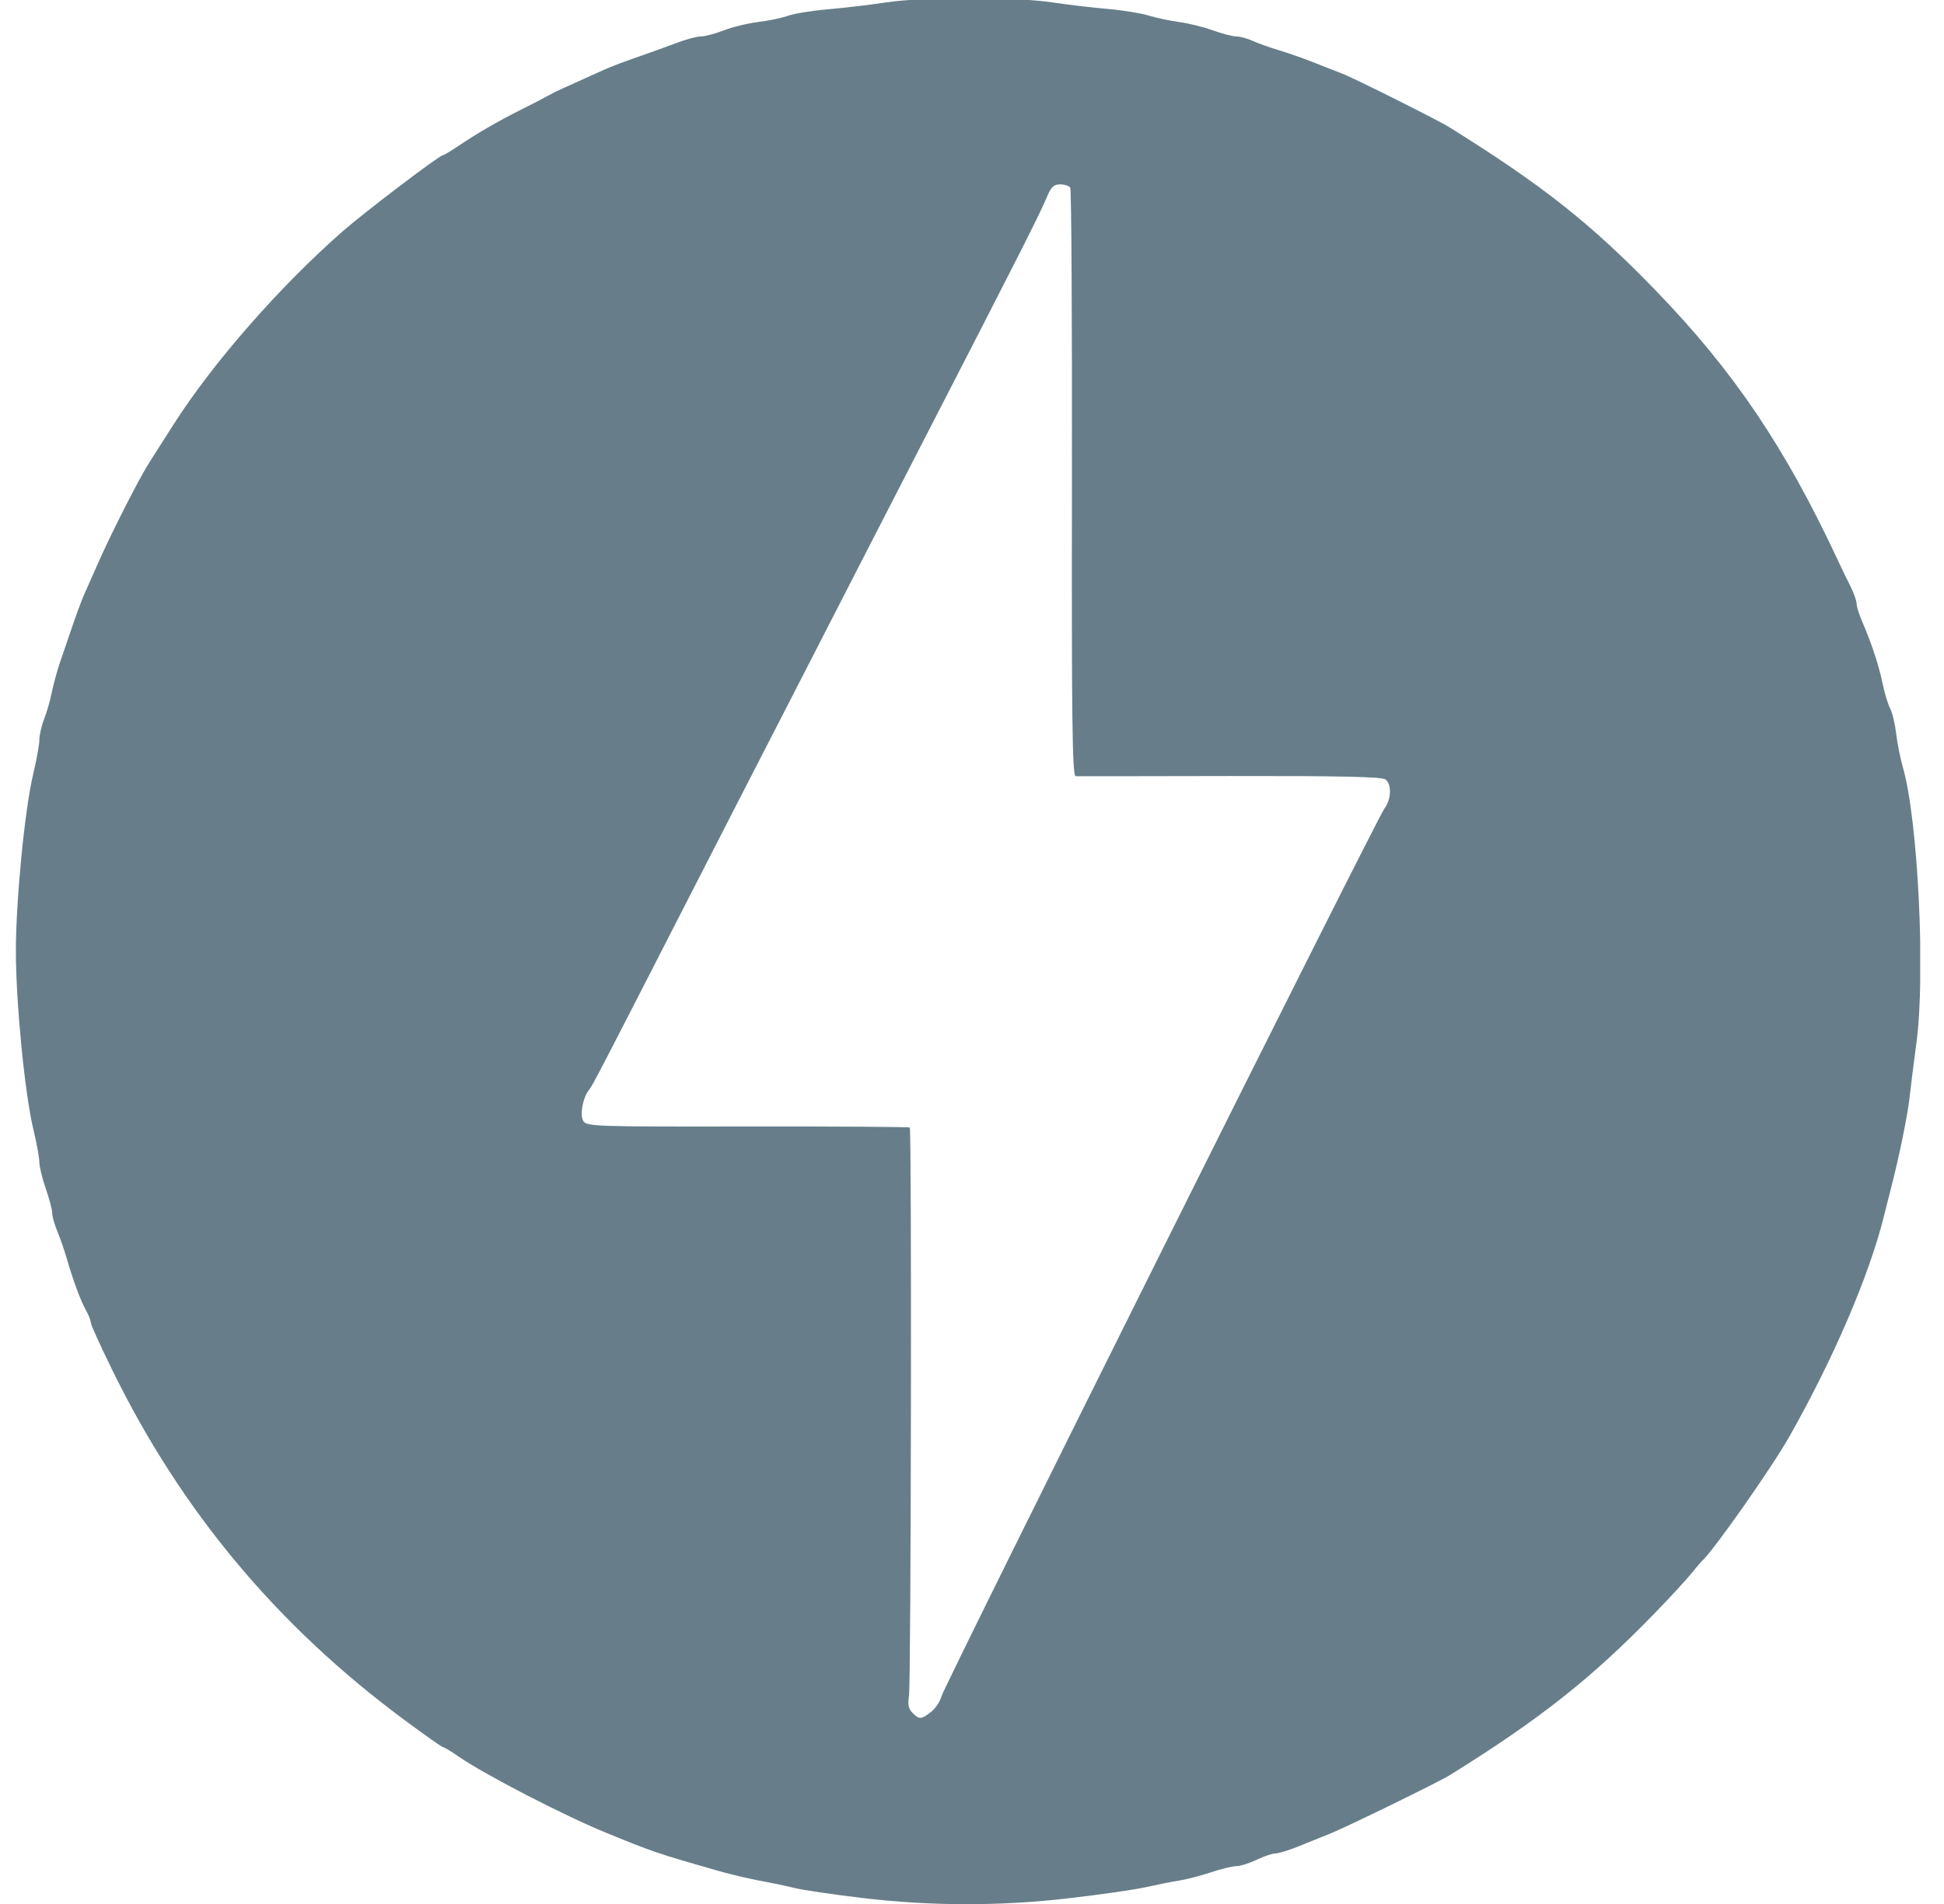 <svg width="49" height="48" viewBox="0 0 49 48" fill="none" xmlns="http://www.w3.org/2000/svg">
<g clip-path="url(#clip0_24_59164)">
<path d="M21.705 47.845C20.991 47.76 20.243 47.65 20.042 47.6C19.747 47.53 19.45 47.468 19.151 47.413C18.811 47.347 18.473 47.267 18.138 47.175C16.583 46.73 16.472 46.694 15.3 46.214C14.222 45.775 12.236 44.748 11.556 44.281C11.37 44.152 11.196 44.048 11.169 44.048C11.143 44.048 10.708 43.742 10.203 43.368C6.989 40.989 4.576 38.102 2.833 34.545C2.533 33.934 2.288 33.393 2.288 33.342C2.288 33.291 2.234 33.152 2.168 33.035C2.032 32.792 1.838 32.268 1.682 31.726C1.614 31.495 1.536 31.269 1.447 31.046C1.374 30.873 1.315 30.663 1.315 30.579C1.315 30.494 1.242 30.217 1.153 29.962C1.064 29.709 0.992 29.41 0.992 29.298C0.992 29.187 0.922 28.803 0.835 28.445C0.624 27.559 0.4 25.267 0.4 23.982C0.4 22.699 0.624 20.407 0.835 19.522C0.921 19.163 0.992 18.772 0.992 18.652C0.992 18.532 1.046 18.296 1.112 18.127C1.179 17.959 1.265 17.657 1.305 17.457C1.346 17.256 1.44 16.91 1.516 16.686L1.738 16.039C1.9 15.554 2.051 15.144 2.123 14.984C2.164 14.895 2.325 14.53 2.482 14.174C2.735 13.598 3.278 12.513 3.596 11.944C3.712 11.736 3.756 11.667 4.383 10.688C5.376 9.132 7.074 7.197 8.654 5.817C9.211 5.331 11.071 3.918 11.155 3.918C11.178 3.918 11.354 3.813 11.546 3.684C12.051 3.346 12.546 3.058 13.192 2.735C13.424 2.62 13.654 2.501 13.881 2.377C13.988 2.316 14.188 2.224 15.218 1.762C15.445 1.661 15.69 1.569 16.394 1.323C16.55 1.269 16.862 1.154 17.084 1.071C17.309 0.987 17.572 0.918 17.671 0.918C17.767 0.918 18.022 0.851 18.236 0.768C18.45 0.684 18.838 0.589 19.1 0.556C19.361 0.526 19.708 0.453 19.871 0.395C20.032 0.34 20.474 0.268 20.854 0.236C21.348 0.191 21.84 0.133 22.331 0.061C23.339 -0.086 25.531 -0.086 26.528 0.061C27 0.129 27.472 0.185 27.946 0.228C28.304 0.258 28.759 0.333 28.96 0.394C29.16 0.454 29.508 0.529 29.73 0.556C29.953 0.586 30.328 0.678 30.564 0.763C30.8 0.849 31.068 0.918 31.16 0.918C31.252 0.918 31.443 0.97 31.582 1.034C31.723 1.097 32.02 1.203 32.244 1.269C32.467 1.336 32.849 1.469 33.095 1.567C33.34 1.665 33.668 1.794 33.825 1.853C34.114 1.962 36.247 3.029 36.538 3.211C38.893 4.68 40.105 5.64 41.733 7.323C43.698 9.353 45.002 11.286 46.329 14.133C46.422 14.334 46.566 14.631 46.648 14.792C46.728 14.955 46.796 15.145 46.796 15.216C46.796 15.287 46.864 15.501 46.947 15.691C47.172 16.21 47.366 16.8 47.457 17.252C47.502 17.473 47.585 17.747 47.642 17.859C47.7 17.972 47.767 18.258 47.794 18.492C47.82 18.726 47.897 19.11 47.963 19.343C48.346 20.667 48.536 24.569 48.305 26.294C48.236 26.806 48.158 27.426 48.132 27.671C48.088 28.09 47.867 29.172 47.678 29.9L47.483 30.671C47.115 32.155 46.207 34.269 45.098 36.224C44.658 37.001 43.185 39.1 42.907 39.346C42.882 39.367 42.757 39.514 42.631 39.669C42.505 39.826 42.101 40.264 41.735 40.642C40.122 42.307 38.821 43.337 36.538 44.755C36.267 44.924 33.97 46.046 33.541 46.22C33.318 46.309 32.946 46.46 32.714 46.554C32.484 46.647 32.228 46.724 32.147 46.726C32.067 46.727 31.855 46.799 31.676 46.885C31.497 46.971 31.27 47.043 31.169 47.045C31.069 47.046 30.778 47.117 30.521 47.202C30.265 47.288 29.909 47.38 29.73 47.408C29.552 47.436 29.169 47.512 28.879 47.577C28.589 47.641 27.713 47.767 26.934 47.856C25.197 48.059 23.441 48.055 21.705 47.845ZM23.468 43.157C23.581 43.069 23.697 42.895 23.727 42.772C23.795 42.501 34.69 20.658 34.895 20.385C35.068 20.153 35.084 19.783 34.926 19.652C34.843 19.582 33.8 19.56 31.015 19.564C28.926 19.569 27.17 19.57 27.113 19.569C27.028 19.566 27.01 18.17 27.019 12.192C27.025 8.136 27.006 4.78 26.977 4.733C26.947 4.686 26.833 4.648 26.721 4.648C26.565 4.648 26.492 4.716 26.395 4.951C26.213 5.389 25.711 6.384 23.265 11.133C22.757 12.119 22.25 13.105 21.744 14.092C21.311 14.94 20.627 16.272 20.227 17.05C19.149 19.144 18.075 21.239 17.002 23.335C15.152 26.949 14.928 27.38 14.849 27.475C14.695 27.661 14.612 28.09 14.698 28.251C14.777 28.399 14.934 28.405 18.839 28.399C21.072 28.396 22.913 28.408 22.932 28.425C22.983 28.478 22.964 42.416 22.912 42.748C22.877 42.967 22.9 43.082 23 43.182C23.172 43.355 23.219 43.353 23.468 43.157Z" fill="#677E8A"/>
</g>
<defs>
<clipPath id="clip0_24_59164">
<rect width="48" height="48" fill="white" transform="translate(0.4)"/>
</clipPath>
</defs>
</svg>

